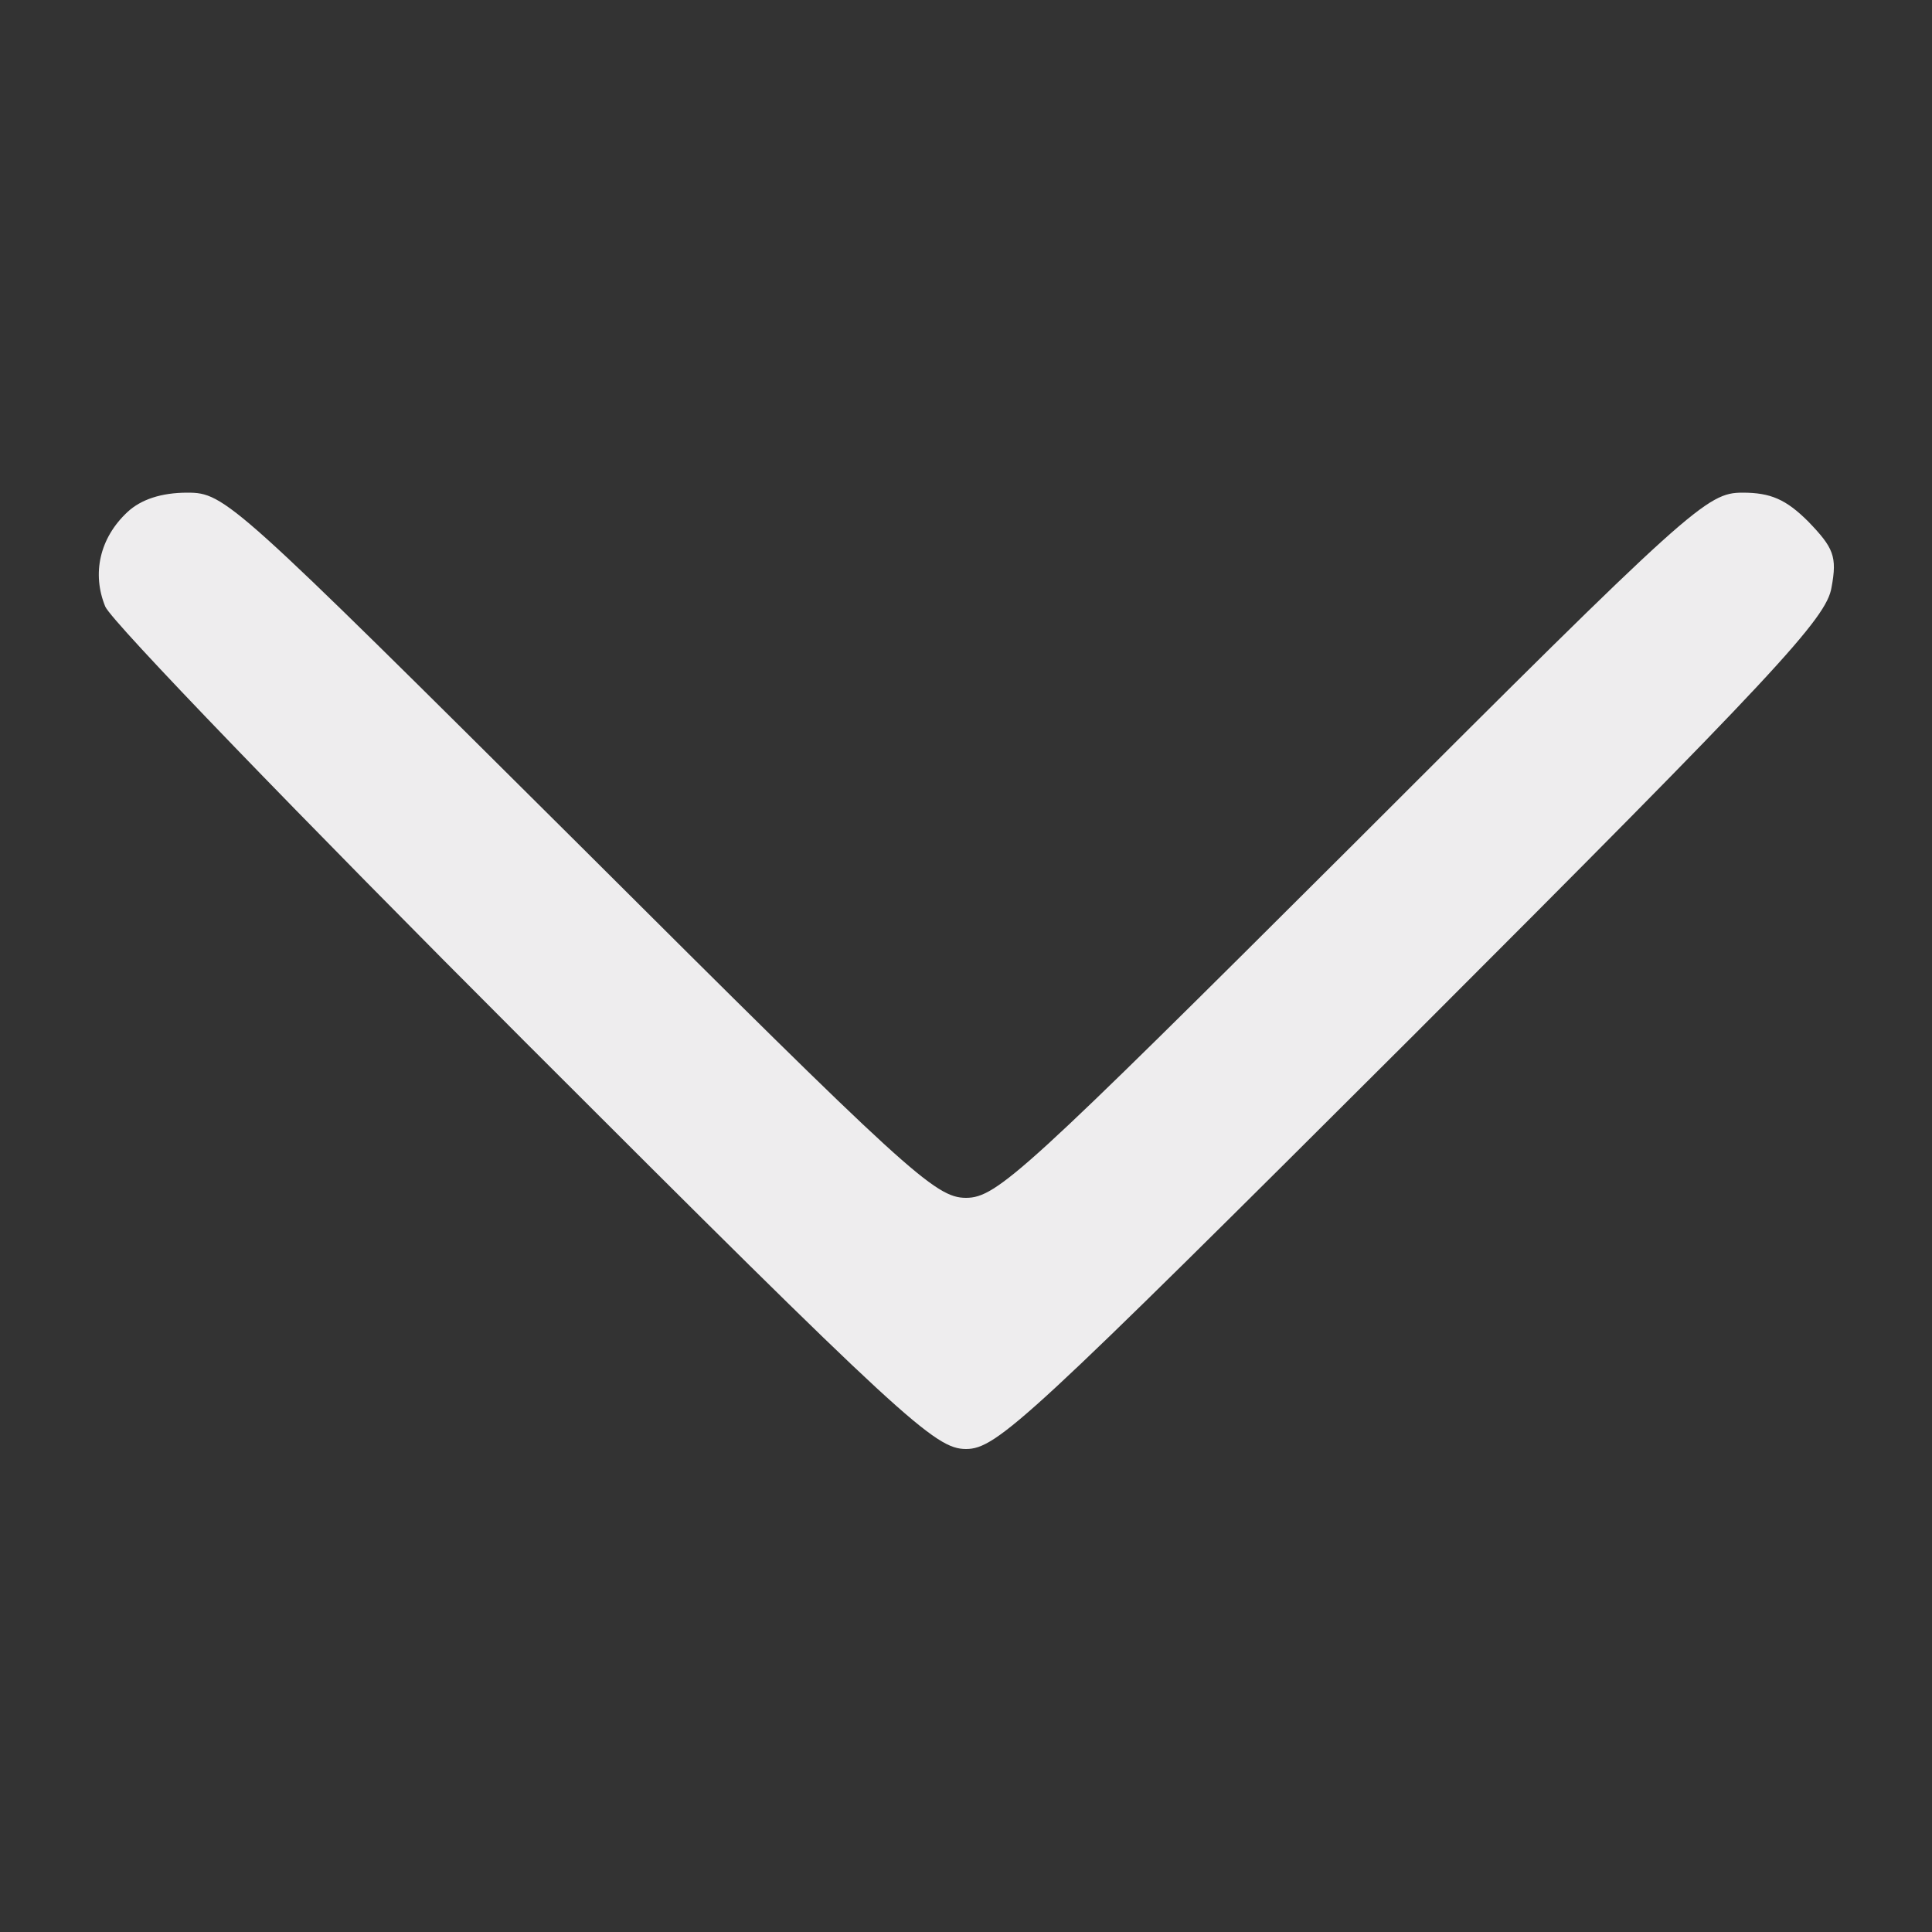 <?xml version="1.0" standalone="no"?>
<!DOCTYPE svg PUBLIC "-//W3C//DTD SVG 20010904//EN"
 "http://www.w3.org/TR/2001/REC-SVG-20010904/DTD/svg10.dtd">
<svg version="1.0" xmlns="http://www.w3.org/2000/svg"
 width="200pt" height="200pt" viewBox="0 0 200 200"
 preserveAspectRatio="xMidYMid meet">

<rect x="0" y="0" width="200" height="200" fill="#333333" stroke="none"/>

<g transform="translate(0,200) scale(0.1,-0.1)"
fill="#EEEDEE" stroke="none">
<path d="M132 1470 c-29 -27 -37 -64 -23 -98 7 -16 202 -218 434 -450 393
-393 425 -422 457 -422 32 0 64 30 463 428 376 376 428 432 433 464 6 32 2 41
-24 68 -23 23 -39 30 -68 30 -37 0 -52 -13 -404 -365 -339 -338 -368 -365
-400 -365 -32 0 -61 27 -400 365 -359 357 -367 365 -406 365 -27 0 -48 -7 -62
-20z"/>
</g>
</svg>
